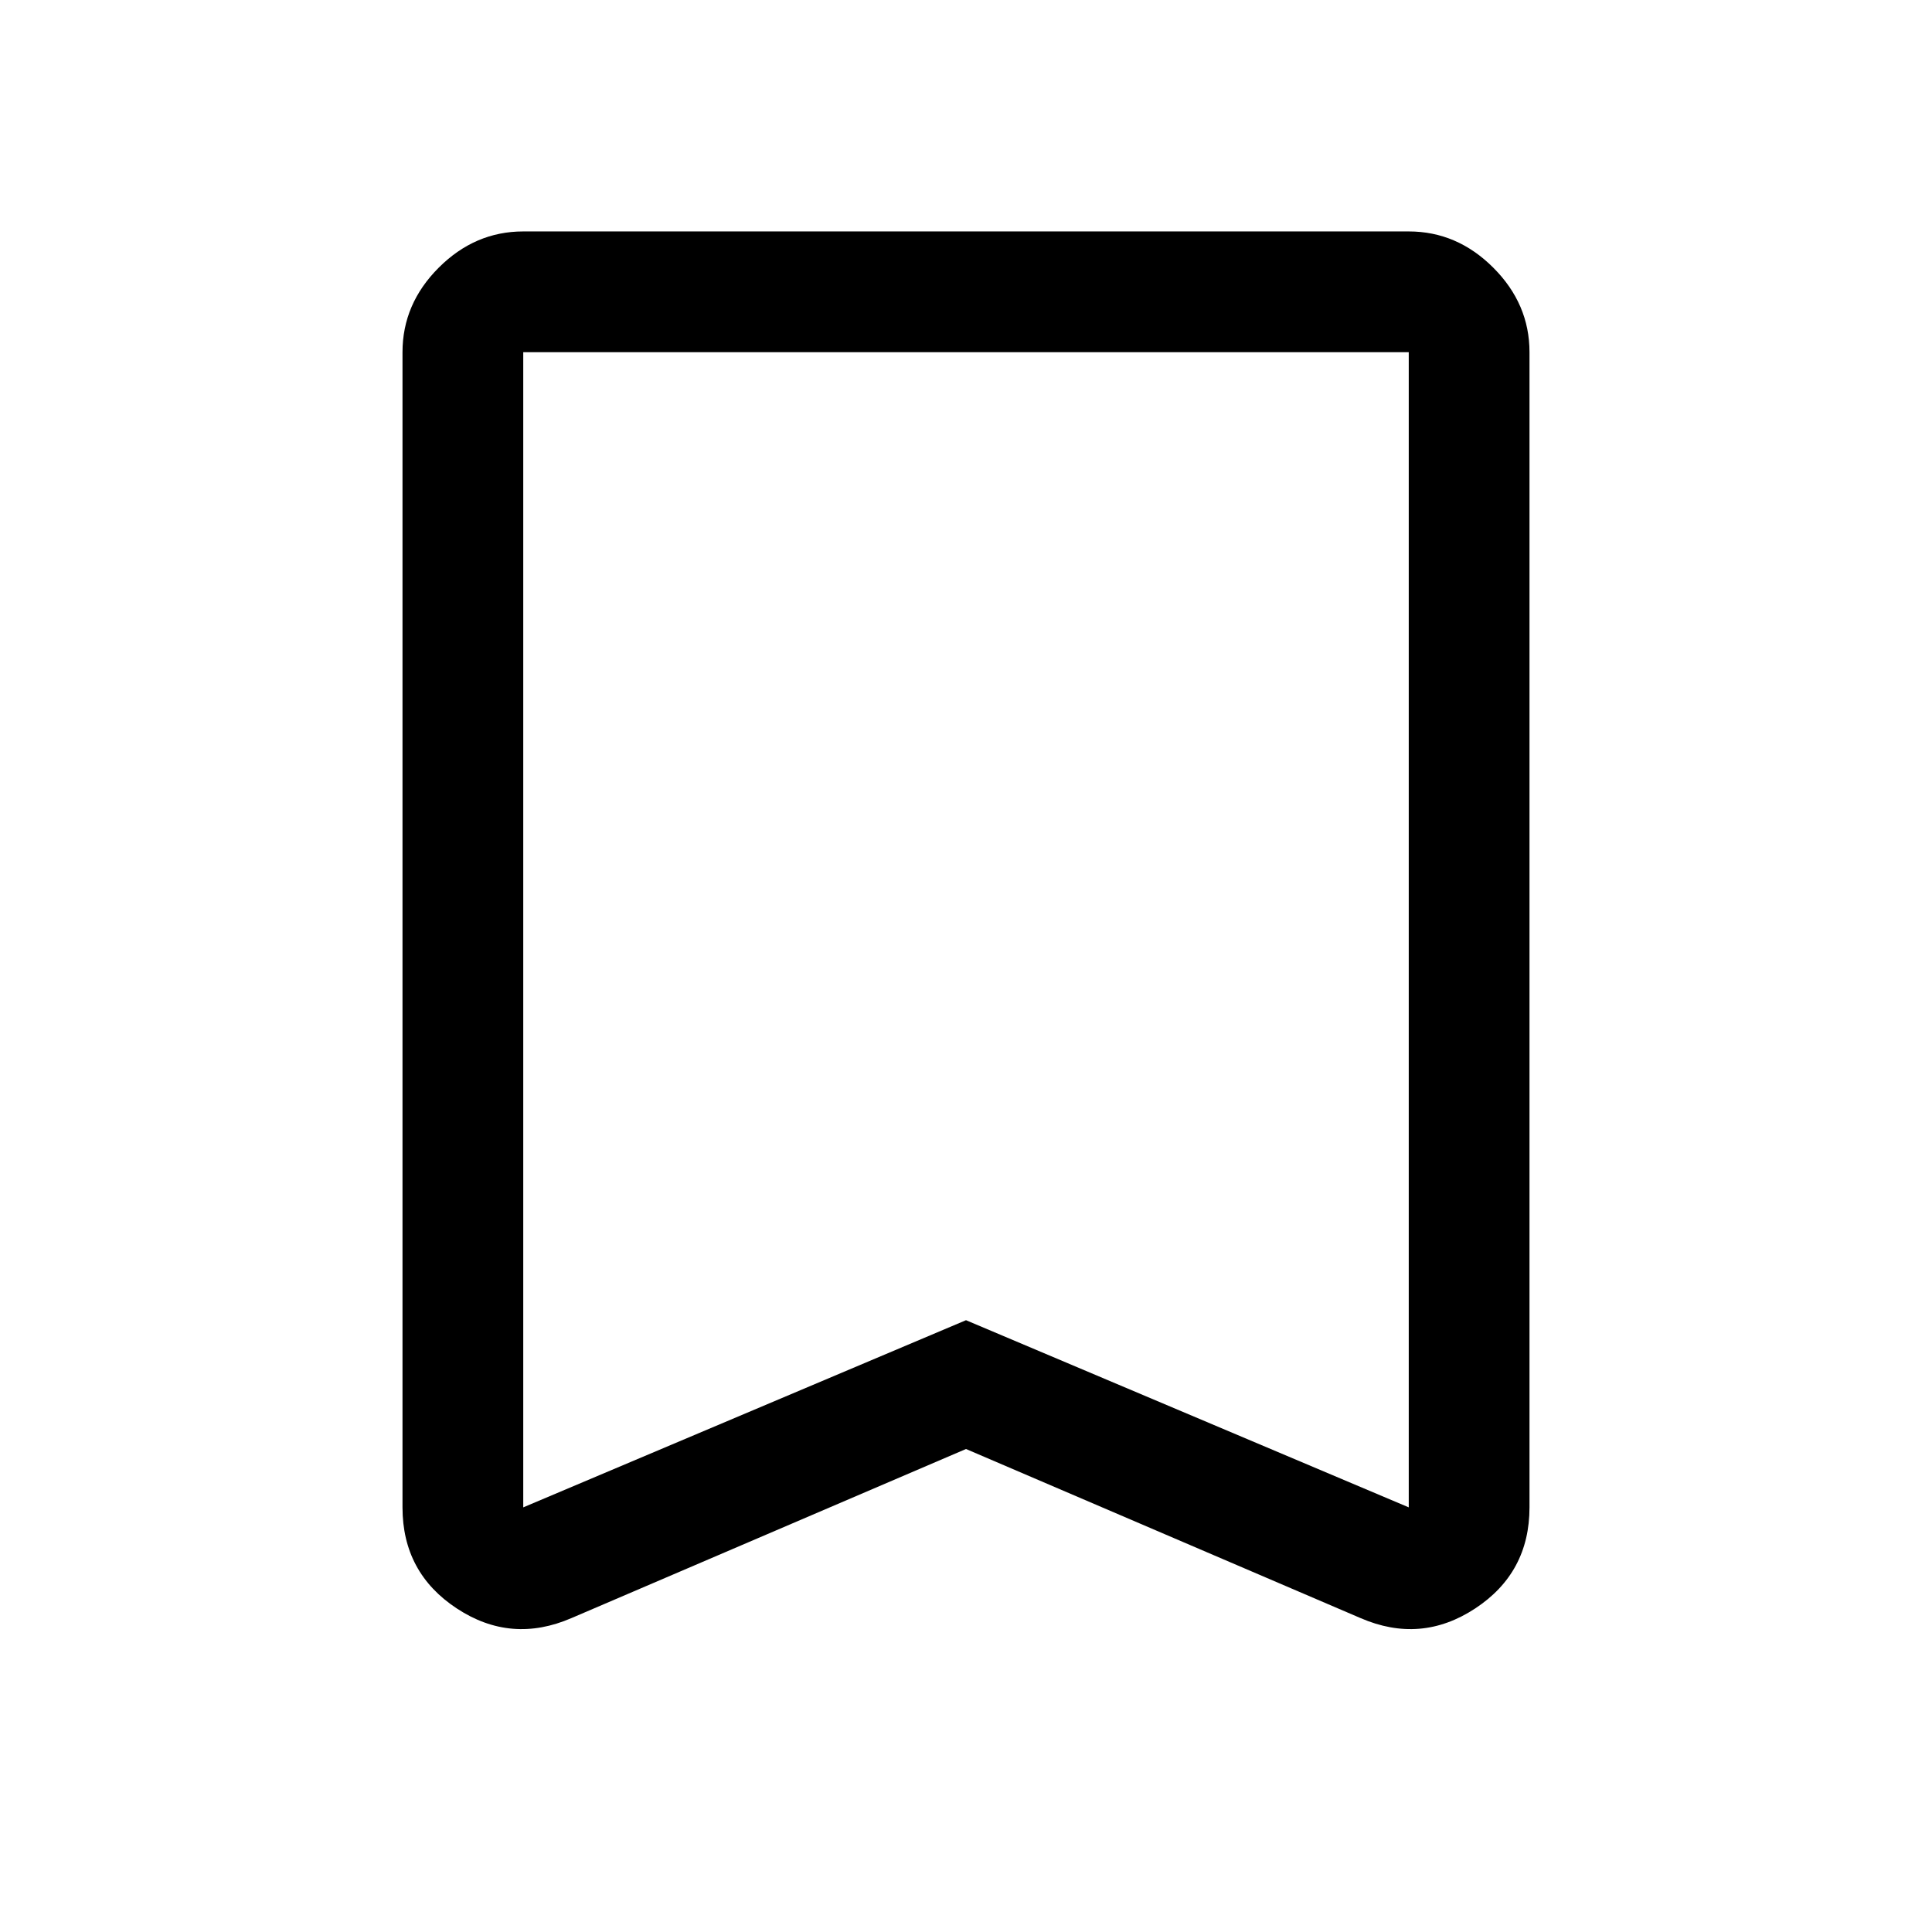 <svg xmlns="http://www.w3.org/2000/svg" width="48" height="48" viewBox="0 -960 960 960"><path d="m480-240-196 84q-30 13-57-4.756-27-17.755-27-50.244v-574q0-24 18-42t42-18h440q24 0 42 18t18 42v574q0 32.489-27 50.244Q706-143 676-156l-196-84Zm0-64 220 93v-574H260v574l220-93Zm0-481H260h440-220Z"/></svg>